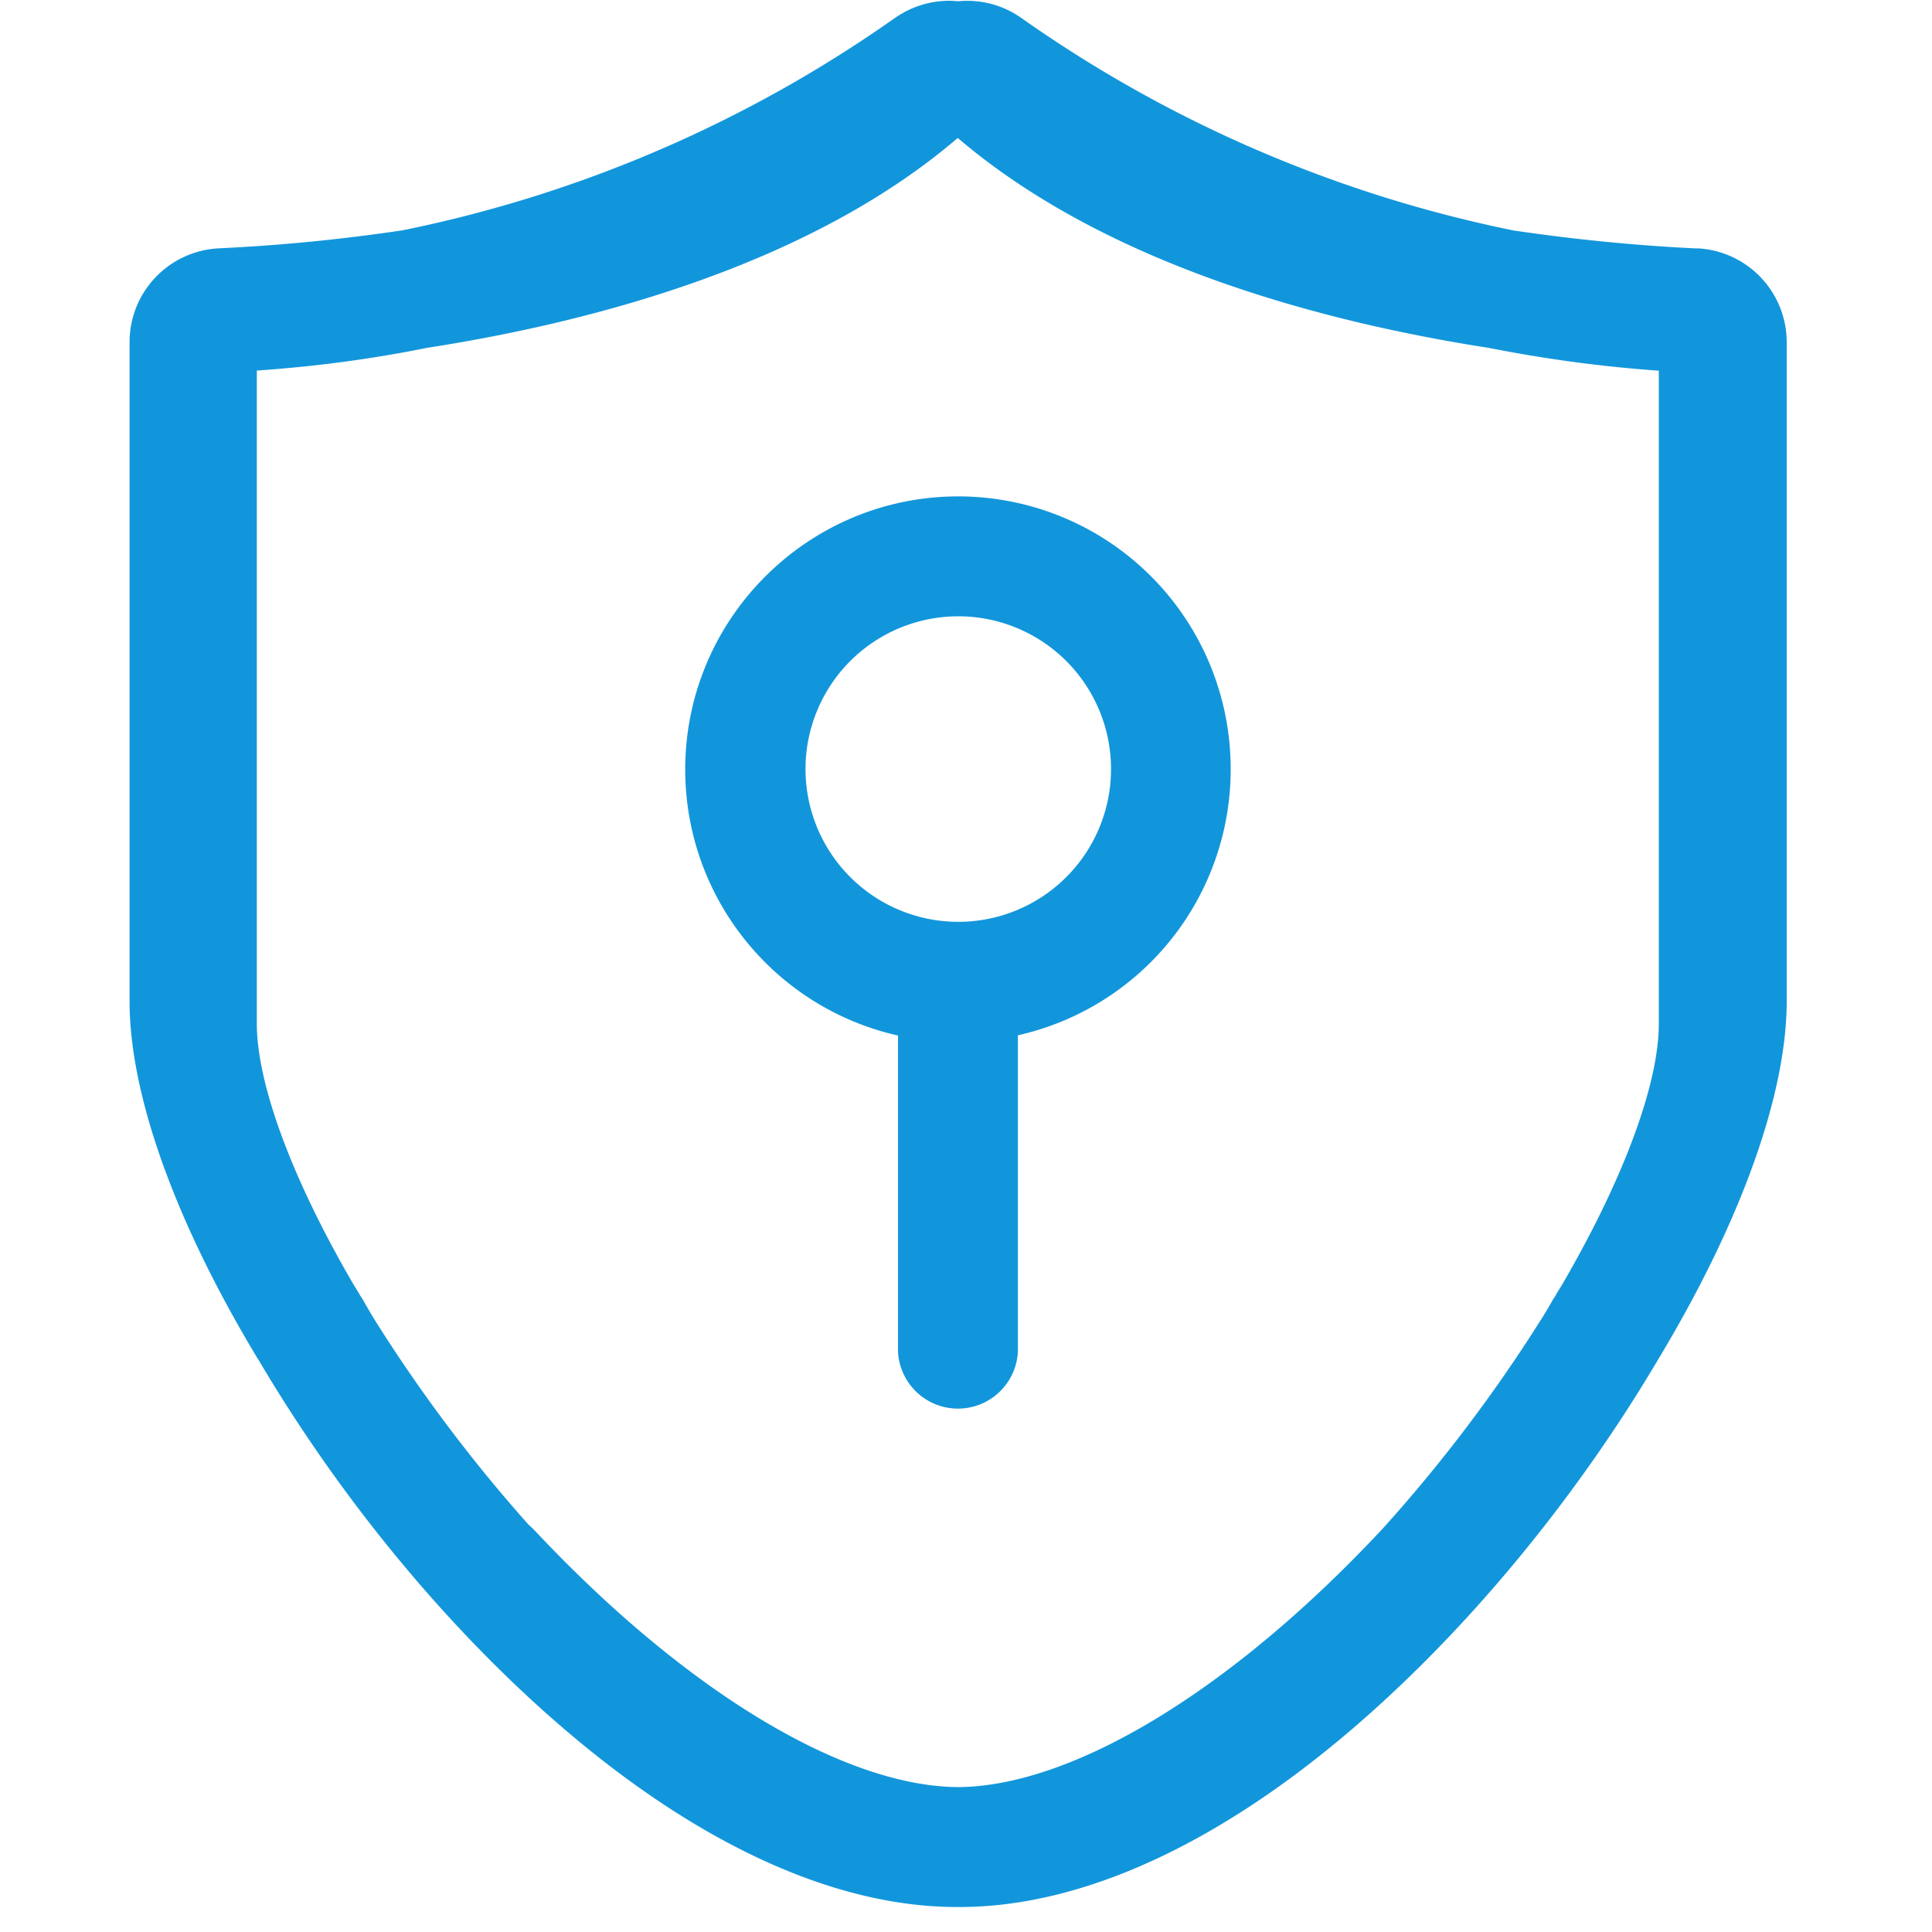 <?xml version="1.0" standalone="no"?><!DOCTYPE svg PUBLIC "-//W3C//DTD SVG 1.1//EN" "http://www.w3.org/Graphics/SVG/1.1/DTD/svg11.dtd"><svg t="1755484654966" class="icon" viewBox="0 0 1024 1024" version="1.1" xmlns="http://www.w3.org/2000/svg" p-id="10967" xmlns:xlink="http://www.w3.org/1999/xlink" width="200" height="200"><path d="M507.904 263.1c-79.804 0-144.725 64.922-144.725 144.725 0 67.584 46.831 126.157 112.777 141.039v167.39a31.812 31.812 0 0 0 63.556 0V548.727a144.452 144.452 0 0 0 112.777-141.107 144.384 144.384 0 0 0-144.452-144.521z m0 225.485a80.964 80.964 0 1 1 0-161.929 80.964 80.964 0 0 1 0 161.929z" fill="#1296db" p-id="10968"></path><path d="M899.482 131.686h-0.137c-32.563-1.57-64.99-4.779-97.28-9.557A691.951 691.951 0 0 1 541.559 9.694 49.357 49.357 0 0 0 507.904 0.683c-1.638-0.137-3.209-0.273-4.779-0.273-10.513 0-20.48 3.277-29.15 9.353a690.859 690.859 0 0 1-260.574 112.299 969.387 969.387 0 0 1-97.348 9.557 49.766 49.766 0 0 0-47.377 49.835v349.252c0 49.425 24.03 116.668 67.925 189.44l0.683 1.024c43.827 74.274 101.376 143.633 161.929 195.379 72.021 61.645 143.906 94.208 208.009 94.208h1.434c63.966 0 135.851-32.563 207.872-94.208 60.416-51.746 117.828-120.969 161.792-195.106l0.819-1.365c43.759-72.841 67.857-140.22 67.857-189.508V181.453a49.835 49.835 0 0 0-47.445-49.835zM193.536 690.995a38.98 38.98 0 0 0-2.662-4.369l-0.478-0.887a143.77 143.77 0 0 0-2.935-4.779c-32.7-56.047-51.337-106.496-51.337-138.445v-346.112c30.037-2.048 60.416-6.007 90.112-12.015 84.855-13.175 201.796-43.008 281.395-111.275 79.804 68.198 196.608 98.099 281.463 111.275 29.764 5.871 59.87 9.967 90.112 12.083v346.18c0 31.812-18.637 82.261-51.337 138.377l-2.935 4.779-0.478 0.956a34.611 34.611 0 0 0-2.662 4.369l-2.867 4.847a807.868 807.868 0 0 1-86.494 114.688l-0.683 0.683-0.683 0.751c-78.985 84.105-162.543 134.69-223.232 135.1-60.894-0.41-144.452-50.995-223.642-135.168-0.273-0.273-0.41-0.546-0.683-0.683a35.089 35.089 0 0 0-3.277-3.14 810.803 810.803 0 0 1-82.807-110.524l-3.891-6.69z" fill="#1296db" p-id="10969"></path></svg>